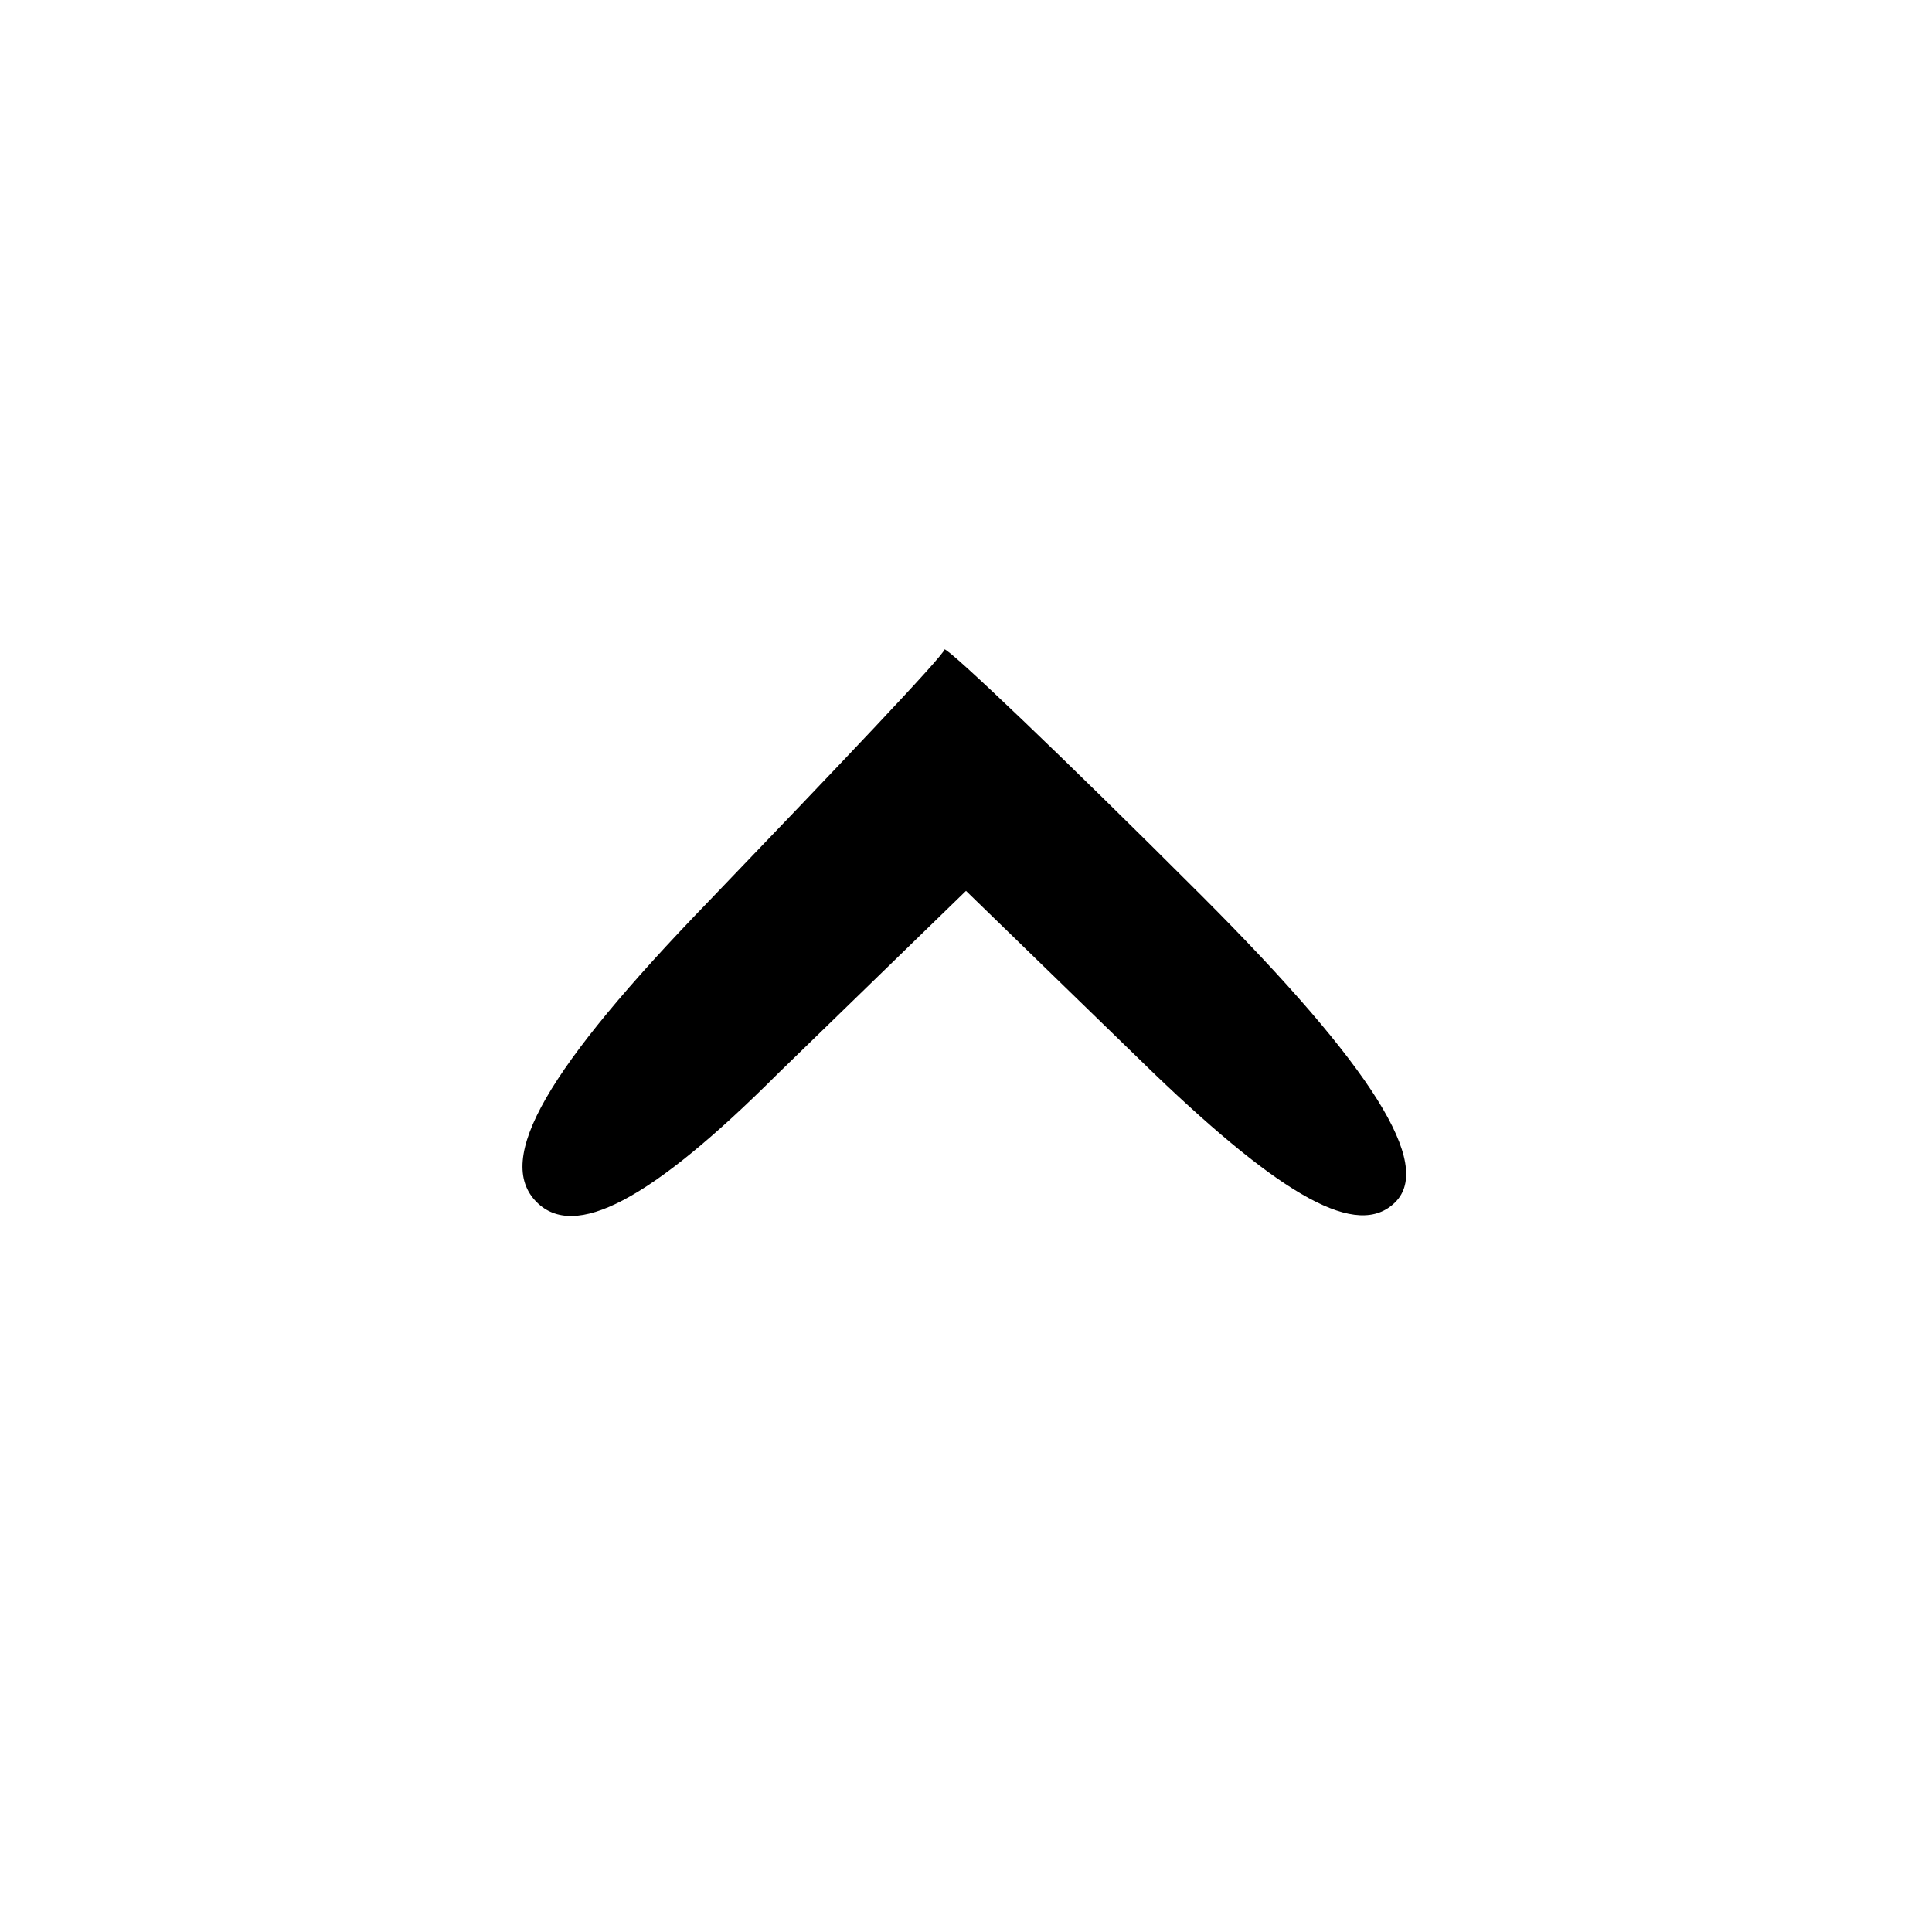 <?xml version="1.0" standalone="no"?>
<!DOCTYPE svg PUBLIC "-//W3C//DTD SVG 20010904//EN"
 "http://www.w3.org/TR/2001/REC-SVG-20010904/DTD/svg10.dtd">
<svg version="1.0" xmlns="http://www.w3.org/2000/svg"
 width="36pt" height="36pt" viewBox="0 0 36 36"
 preserveAspectRatio="xMidYMid meet">

<g transform="translate(0,36) scale(0.1,-0.1)"
fill="#000000" stroke="none">
<path d="M132 192 c-30 -31 -40 -48 -32 -56 7 -7 21 0 45 24 l35 34 35 -34
c24 -23 38 -31 45 -24 7 7 -4 25 -36 57 -26 26 -47 46 -48 46 0 -1 -20 -22
-44 -47z"/>
</g>
</svg>
